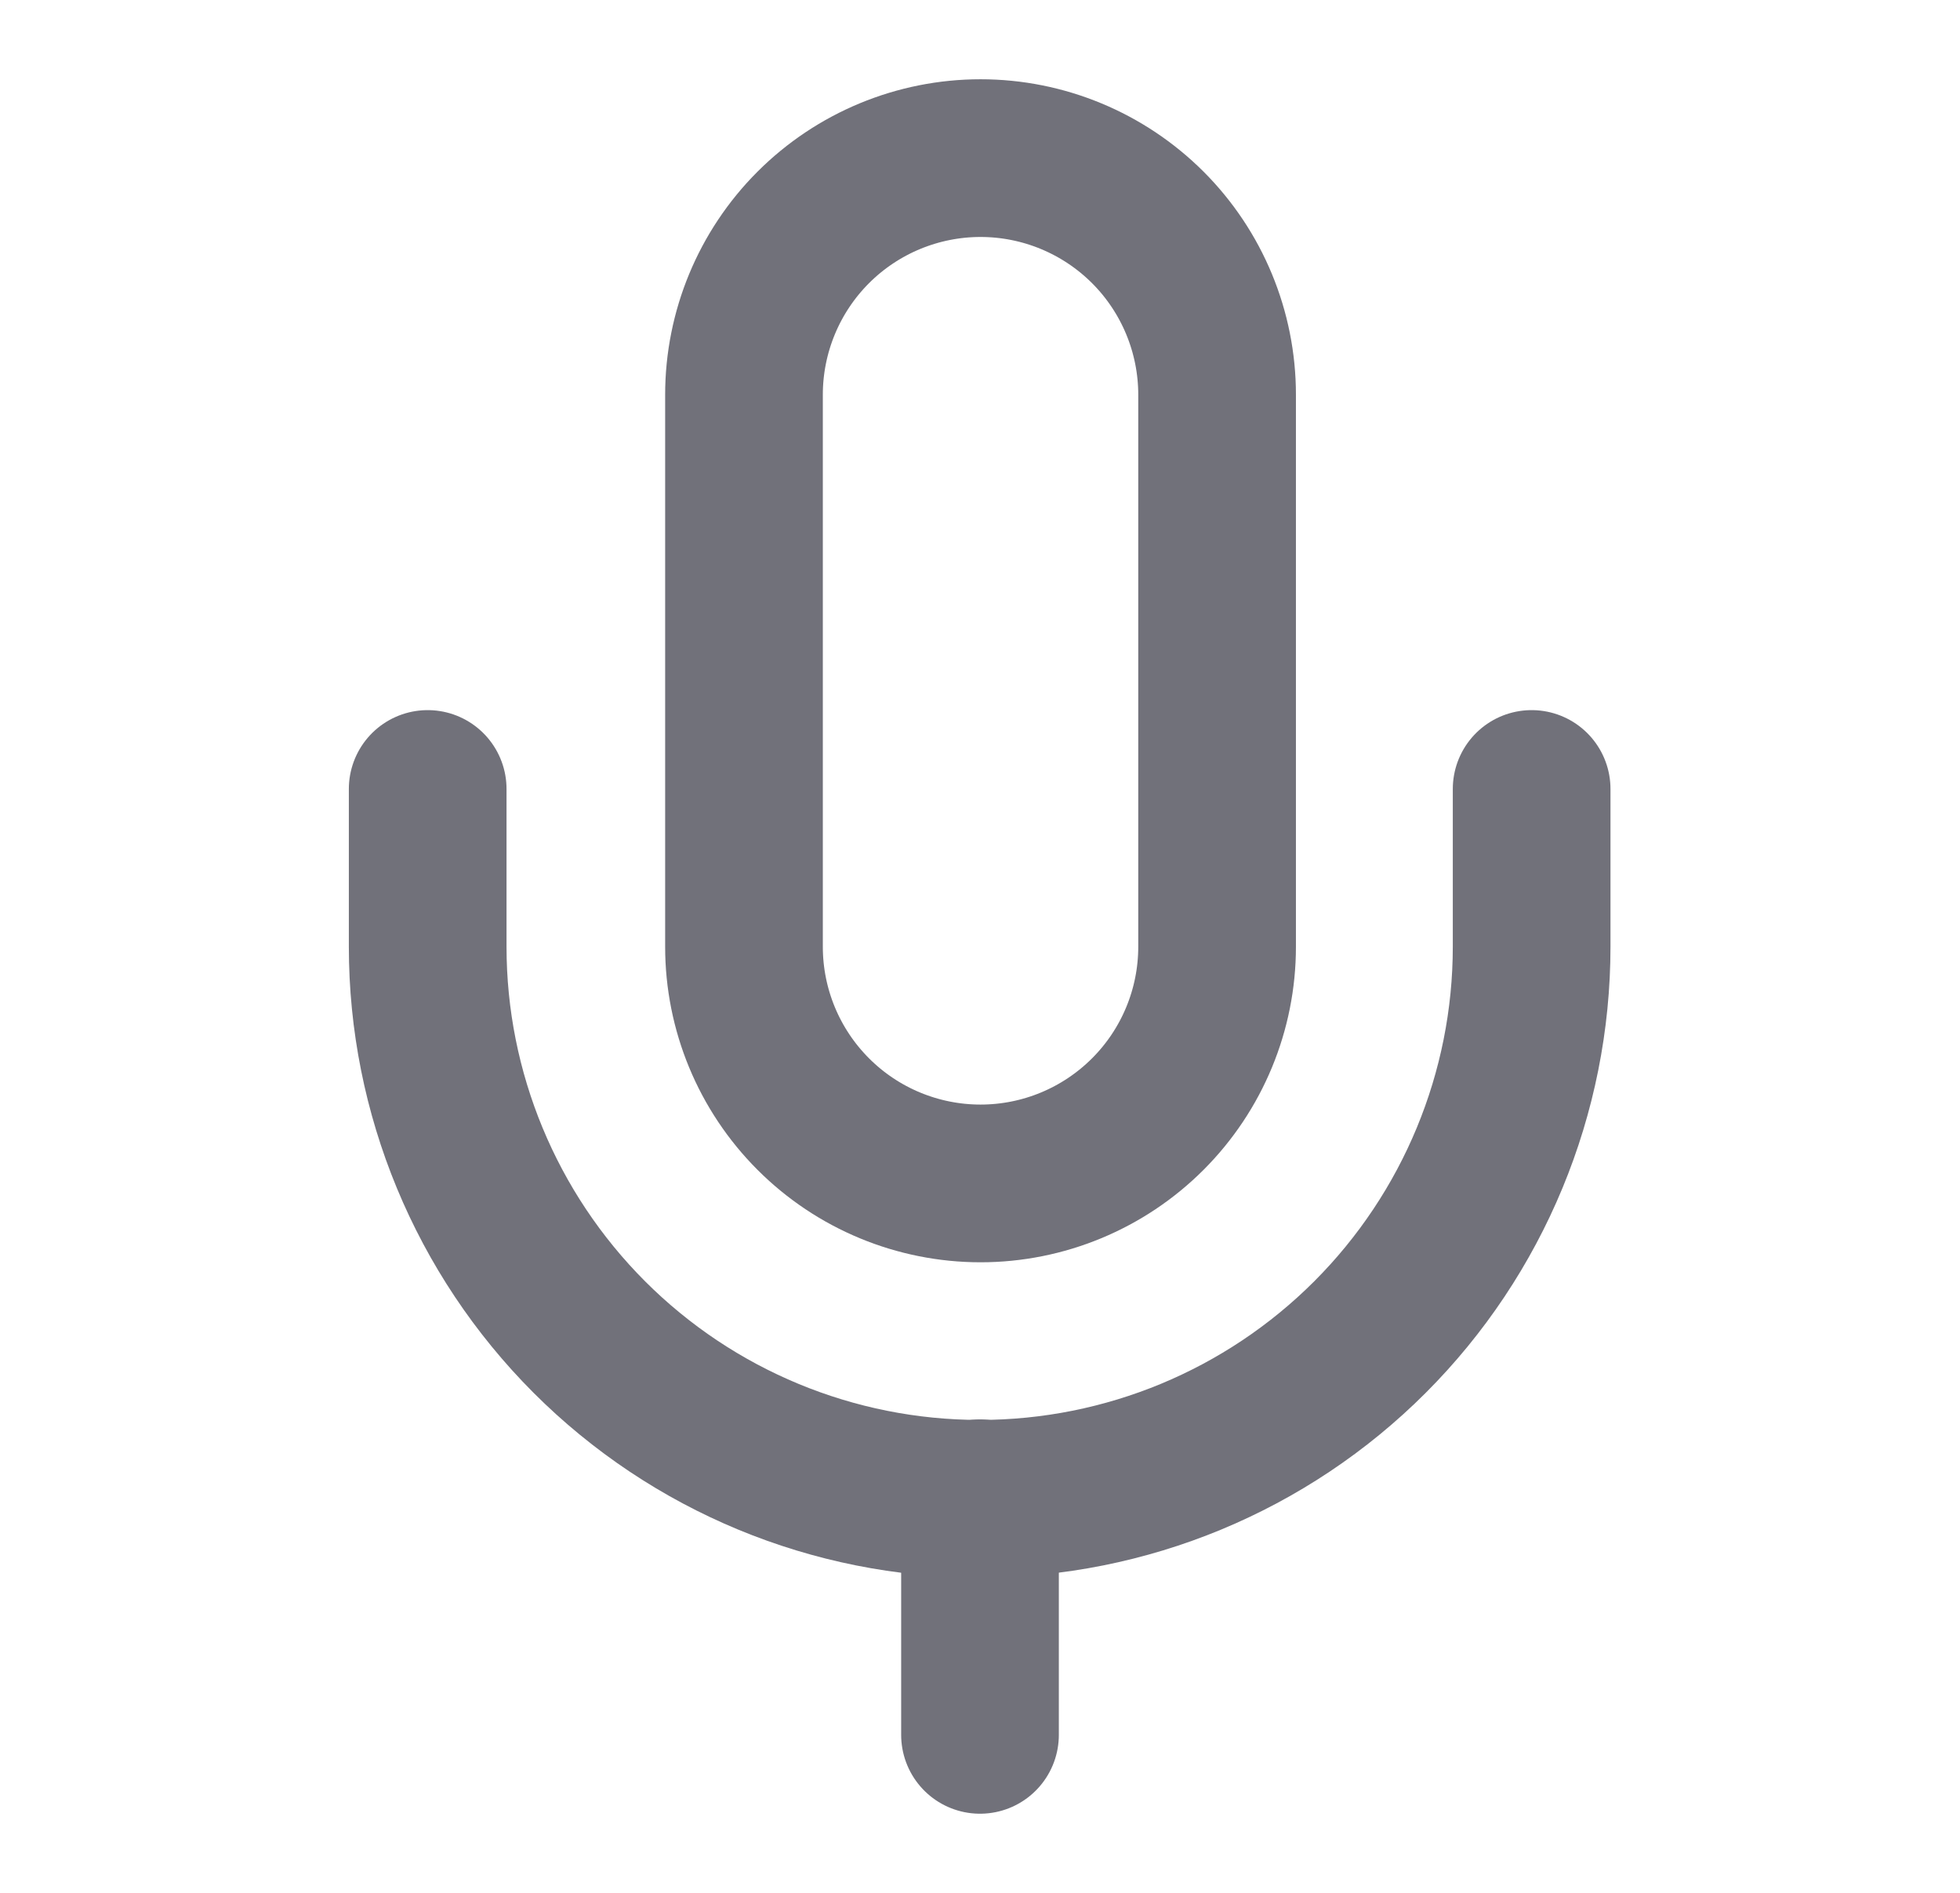<svg width="29" height="28" viewBox="0 0 29 28" fill="none" xmlns="http://www.w3.org/2000/svg">
<path d="M14.508 2.339C13.58 2.339 12.689 2.708 12.033 3.364C11.377 4.02 11.008 4.911 11.008 5.839V14.005C11.008 14.934 11.377 15.824 12.033 16.48C12.689 17.137 13.58 17.506 14.508 17.506C15.436 17.506 16.326 17.137 16.983 16.48C17.639 15.824 18.008 14.934 18.008 14.005V5.839C18.008 4.911 17.639 4.02 16.983 3.364C16.326 2.708 15.436 2.339 14.508 2.339Z" stroke="#71717A" stroke-width="2.333" stroke-linecap="round" stroke-linejoin="round"/>
<path d="M22.662 11.671V14.004C22.662 16.17 21.801 18.247 20.27 19.779C18.738 21.311 16.661 22.171 14.495 22.171C12.329 22.171 10.252 21.311 8.72 19.779C7.189 18.247 6.328 16.17 6.328 14.004V11.671" stroke="#71717A" stroke-width="2.333" stroke-linecap="round" stroke-linejoin="round"/>
<path d="M14.5 22.163V25.663" stroke="#71717A" stroke-width="2.333" stroke-linecap="round" stroke-linejoin="round"/>
</svg>
